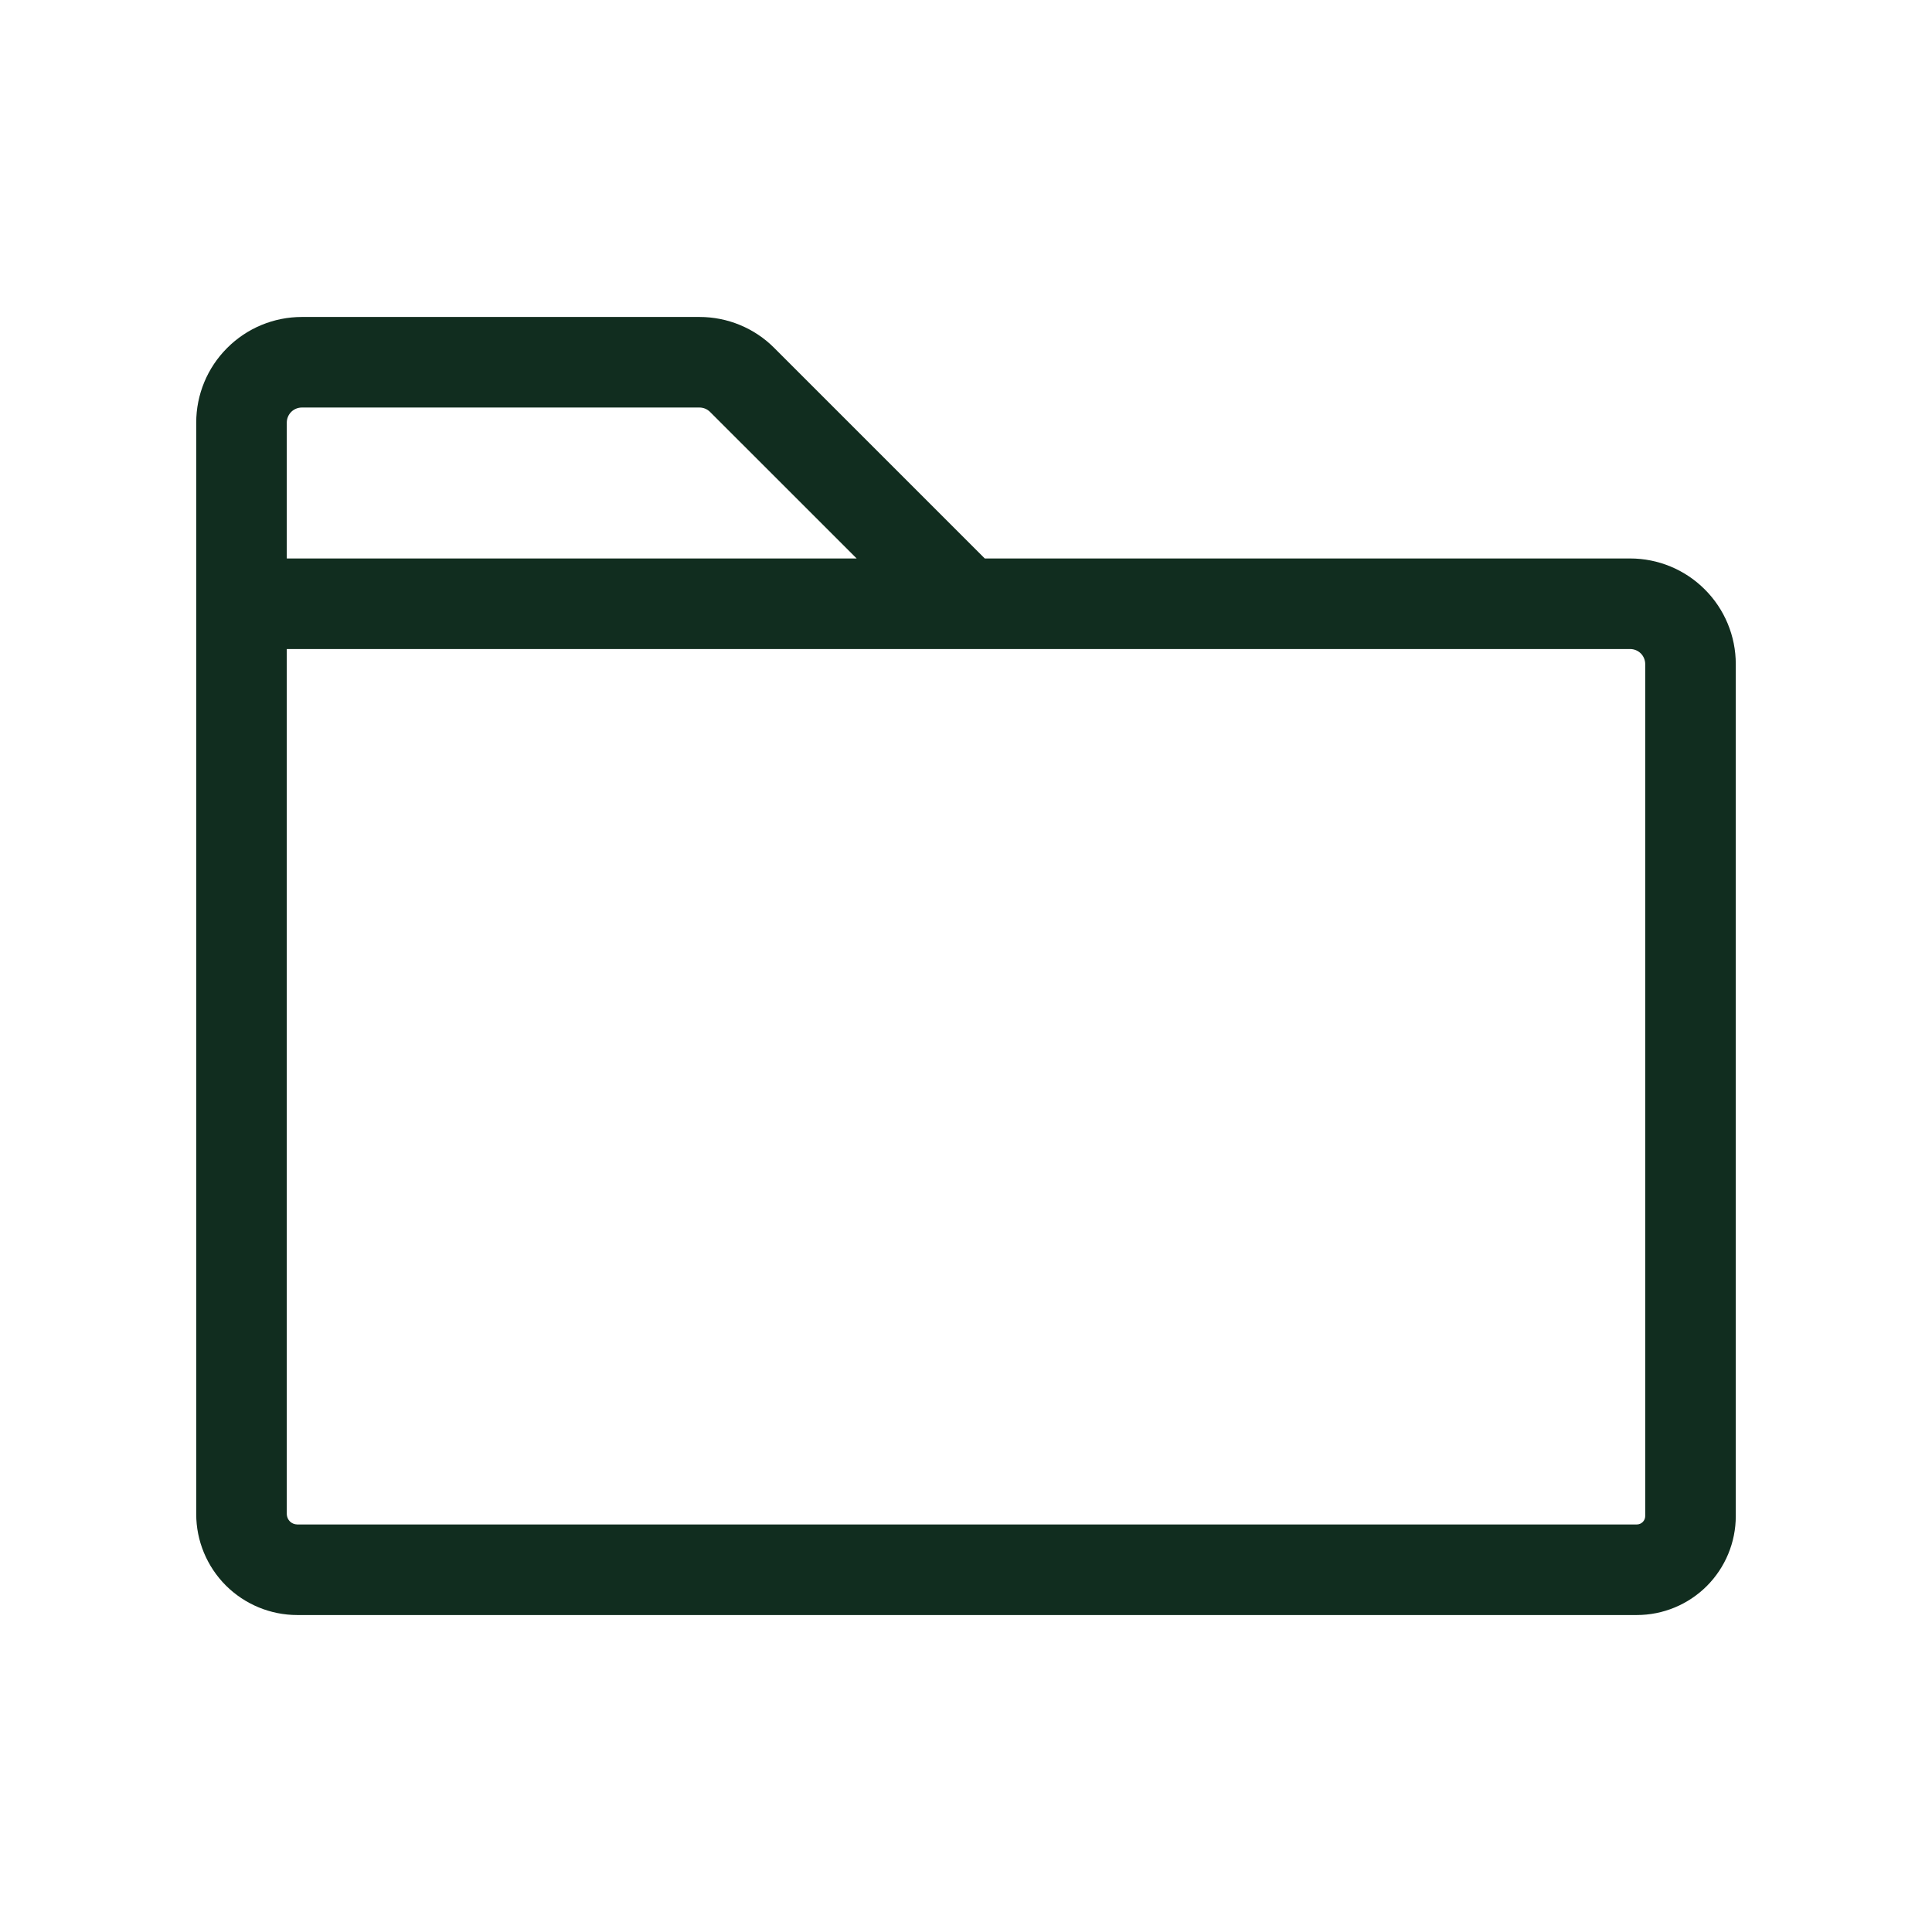 <svg width="32" height="32" viewBox="0 0 32 32" fill="none" xmlns="http://www.w3.org/2000/svg">
<path d="M27 9.25H16.311L12.824 5.763C12.662 5.6 12.469 5.471 12.256 5.383C12.044 5.295 11.816 5.25 11.586 5.25H5C4.536 5.25 4.091 5.434 3.763 5.763C3.434 6.091 3.25 6.536 3.25 7V25.078C3.25 25.521 3.427 25.946 3.74 26.26C4.054 26.573 4.479 26.75 4.923 26.75H27.111C27.546 26.75 27.962 26.577 28.27 26.27C28.577 25.962 28.75 25.546 28.75 25.111V11C28.75 10.536 28.566 10.091 28.237 9.763C27.909 9.434 27.464 9.25 27 9.25ZM5 6.75H11.586C11.652 6.75 11.716 6.777 11.762 6.824L14.189 9.25H4.75V7C4.75 6.934 4.776 6.87 4.823 6.823C4.87 6.776 4.934 6.75 5 6.75ZM27.25 25.111C27.25 25.148 27.235 25.183 27.209 25.209C27.183 25.235 27.148 25.25 27.111 25.25H4.923C4.877 25.249 4.833 25.231 4.801 25.199C4.769 25.167 4.751 25.123 4.75 25.078V10.75H27C27.066 10.75 27.13 10.776 27.177 10.823C27.224 10.87 27.25 10.934 27.25 11V25.111Z" fill="#112D1F"/>
</svg>
